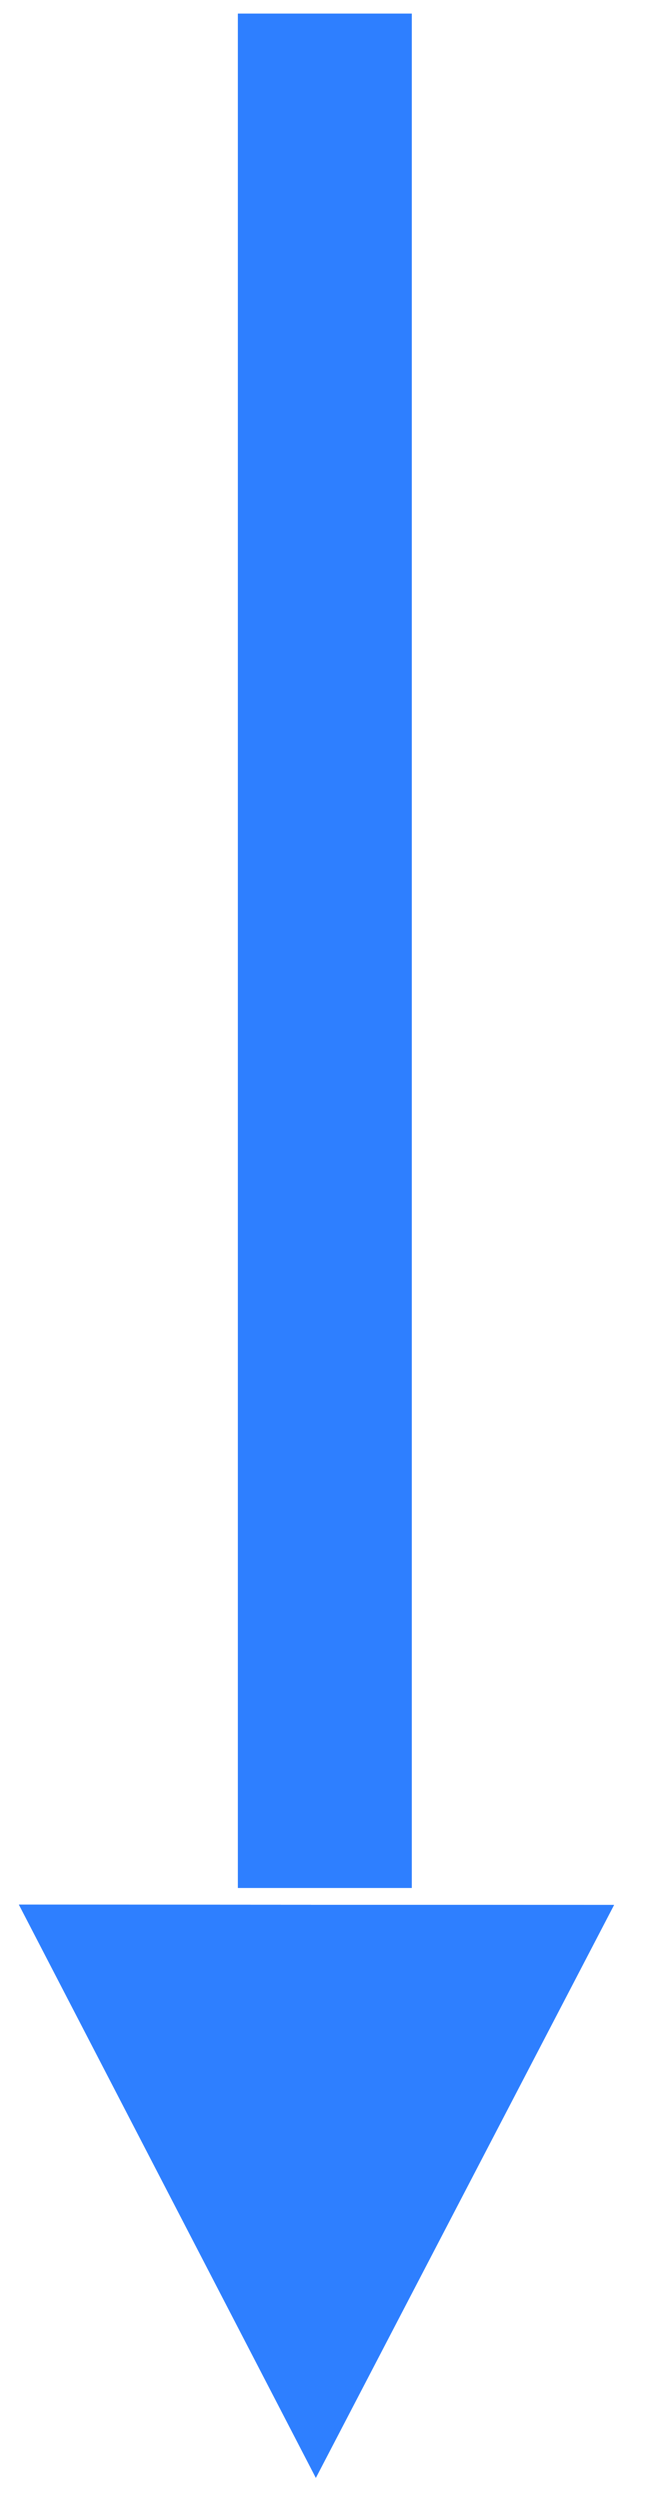 <?xml version="1.0" encoding="UTF-8" standalone="no"?>
<!-- Created with Inkscape (http://www.inkscape.org/) -->

<svg
   xmlns:dc="http://purl.org/dc/elements/1.1/"
   xmlns:cc="http://creativecommons.org/ns#"
   xmlns:rdf="http://www.w3.org/1999/02/22-rdf-syntax-ns#"
   xmlns:svg="http://www.w3.org/2000/svg"
   xmlns="http://www.w3.org/2000/svg"
   xmlns:sodipodi="http://sodipodi.sourceforge.net/DTD/sodipodi-0.dtd"
   xmlns:inkscape="http://www.inkscape.org/namespaces/inkscape"
   width="15.448"
   height="59.2"
   id="svg6103"
   version="1.1"
   inkscape:version="0.48.3.1 r9886"
   sodipodi:docname="Novo documento 23">
  <defs
     id="defs6105" />
  <sodipodi:namedview
     id="base"
     pagecolor="#ffffff"
     bordercolor="#666666"
     borderopacity="1.0"
     inkscape:pageopacity="0.0"
     inkscape:pageshadow="2"
     inkscape:zoom="0.35"
     inkscape:cx="7.7250093"
     inkscape:cy="29.831097"
     inkscape:document-units="px"
     inkscape:current-layer="layer1"
     showgrid="false"
     fit-margin-top="0"
     fit-margin-left="0"
     fit-margin-right="0"
     fit-margin-bottom="0"
     inkscape:window-width="486"
     inkscape:window-height="383"
     inkscape:window-x="439"
     inkscape:window-y="180"
     inkscape:window-maximized="0" />
  <g
     inkscape:label="Camada 1"
     inkscape:groupmode="layer"
     id="layer1"
     transform="translate(-342.275,-502.993)">
    <g
       style="fill:#2e7fff;fill-opacity:1"
       inkscape:export-ydpi="90"
       inkscape:export-xdpi="90"
       inkscape:export-filename="/home/lucas/NetBeansProjects/SMRAquiraz/src/imagens/carga.png"
       id="g4892"
       transform="matrix(0.824,0,0,0.807,-21.366,-216.821)">
      <rect
         style="fill:#2e7fff;fill-opacity:1;stroke:#000000;stroke-width:0.982;stroke-miterlimit:4;stroke-opacity:0;stroke-dasharray:none"
         id="rect4894"
         width="5"
         height="55"
         x="448.152"
         y="892.363"
         rx="3.325"
         ry="0"
         inkscape:export-filename="/home/lucas/Imagens/path3179.png"
         inkscape:export-xdpi="90"
         inkscape:export-ydpi="90" />
      <path
         sodipodi:type="star"
         style="fill:#2e7fff;fill-opacity:1;stroke:#000000;stroke-width:3.187;stroke-miterlimit:4;stroke-opacity:0;stroke-dasharray:none"
         id="path4896"
         sodipodi:sides="3"
         sodipodi:cx="625"
         sodipodi:cy="534.09448"
         sodipodi:r1="33.541019"
         sodipodi:r2="16.77051"
         sodipodi:arg1="1.1071487"
         sodipodi:arg2="2.1543463"
         inkscape:flatsided="true"
         inkscape:rounded="0"
         inkscape:randomized="0"
         d="M 640,564.094 591.519,532.085 643.481,506.104 z"
         transform="matrix(-0.246,0.184,-0.162,-0.279,690.679,987.476)"
         inkscape:transform-center-x="-0.011885984"
         inkscape:transform-center-y="2.7911405"
         inkscape:export-xdpi="90"
         inkscape:export-ydpi="90" />
    </g>
    <g
       transform="matrix(0.824,0,0,0.807,-21.366,-216.821)"
       id="g6876"
       inkscape:export-filename="/home/lucas/NetBeansProjects/SMRAquiraz/src/imagens/carga.png"
       inkscape:export-xdpi="90"
       inkscape:export-ydpi="90"
       style="fill:#2e7fff;fill-opacity:1">
      <rect
         inkscape:export-ydpi="90"
         inkscape:export-xdpi="90"
         inkscape:export-filename="/home/lucas/Imagens/path3179.png"
         ry="0"
         rx="3.325"
         y="892.363"
         x="448.152"
         height="55"
         width="5"
         id="rect6878"
         style="fill:#2e7fff;fill-opacity:1;stroke:#000000;stroke-width:0.982;stroke-miterlimit:4;stroke-opacity:0;stroke-dasharray:none" />
      <path
         inkscape:export-ydpi="90"
         inkscape:export-xdpi="90"
         inkscape:transform-center-y="2.7911405"
         inkscape:transform-center-x="-0.011885984"
         transform="matrix(-0.246,0.184,-0.162,-0.279,690.679,987.476)"
         d="M 640,564.094 591.519,532.085 643.481,506.104 z"
         inkscape:randomized="0"
         inkscape:rounded="0"
         inkscape:flatsided="true"
         sodipodi:arg2="2.1543463"
         sodipodi:arg1="1.1071487"
         sodipodi:r2="16.77051"
         sodipodi:r1="33.541019"
         sodipodi:cy="534.09448"
         sodipodi:cx="625"
         sodipodi:sides="3"
         id="path6880"
         style="fill:#2e7fff;fill-opacity:1;stroke:#000000;stroke-width:3.187;stroke-miterlimit:4;stroke-opacity:0;stroke-dasharray:none"
         sodipodi:type="star" />
    </g>
    <g
       transform="matrix(0.824,0,0,0.807,-21.366,-216.821)"
       id="g5480"
       inkscape:export-filename="/home/lucas/NetBeansProjects/SMRAquiraz/src/imagens/carga.png"
       inkscape:export-xdpi="90"
       inkscape:export-ydpi="90"
       style="fill:#2e7fff;fill-opacity:1">
      <rect
         inkscape:export-ydpi="90"
         inkscape:export-xdpi="90"
         inkscape:export-filename="/home/lucas/Imagens/path3179.png"
         ry="0"
         rx="3.325"
         y="892.363"
         x="448.152"
         height="55"
         width="5"
         id="rect5482"
         style="fill:#2e7fff;fill-opacity:1;stroke:#000000;stroke-width:0.982;stroke-miterlimit:4;stroke-opacity:0;stroke-dasharray:none" />
      <path
         inkscape:export-ydpi="90"
         inkscape:export-xdpi="90"
         inkscape:transform-center-y="2.7911405"
         inkscape:transform-center-x="-0.011885984"
         transform="matrix(-0.246,0.184,-0.162,-0.279,690.679,987.476)"
         d="M 640,564.094 591.519,532.085 643.481,506.104 z"
         inkscape:randomized="0"
         inkscape:rounded="0"
         inkscape:flatsided="true"
         sodipodi:arg2="2.1543463"
         sodipodi:arg1="1.1071487"
         sodipodi:r2="16.77051"
         sodipodi:r1="33.541019"
         sodipodi:cy="534.09448"
         sodipodi:cx="625"
         sodipodi:sides="3"
         id="path5484"
         style="fill:#2e7fff;fill-opacity:1;stroke:#000000;stroke-width:3.187;stroke-miterlimit:4;stroke-opacity:0;stroke-dasharray:none"
         sodipodi:type="star" />
    </g>
  </g>
</svg>
